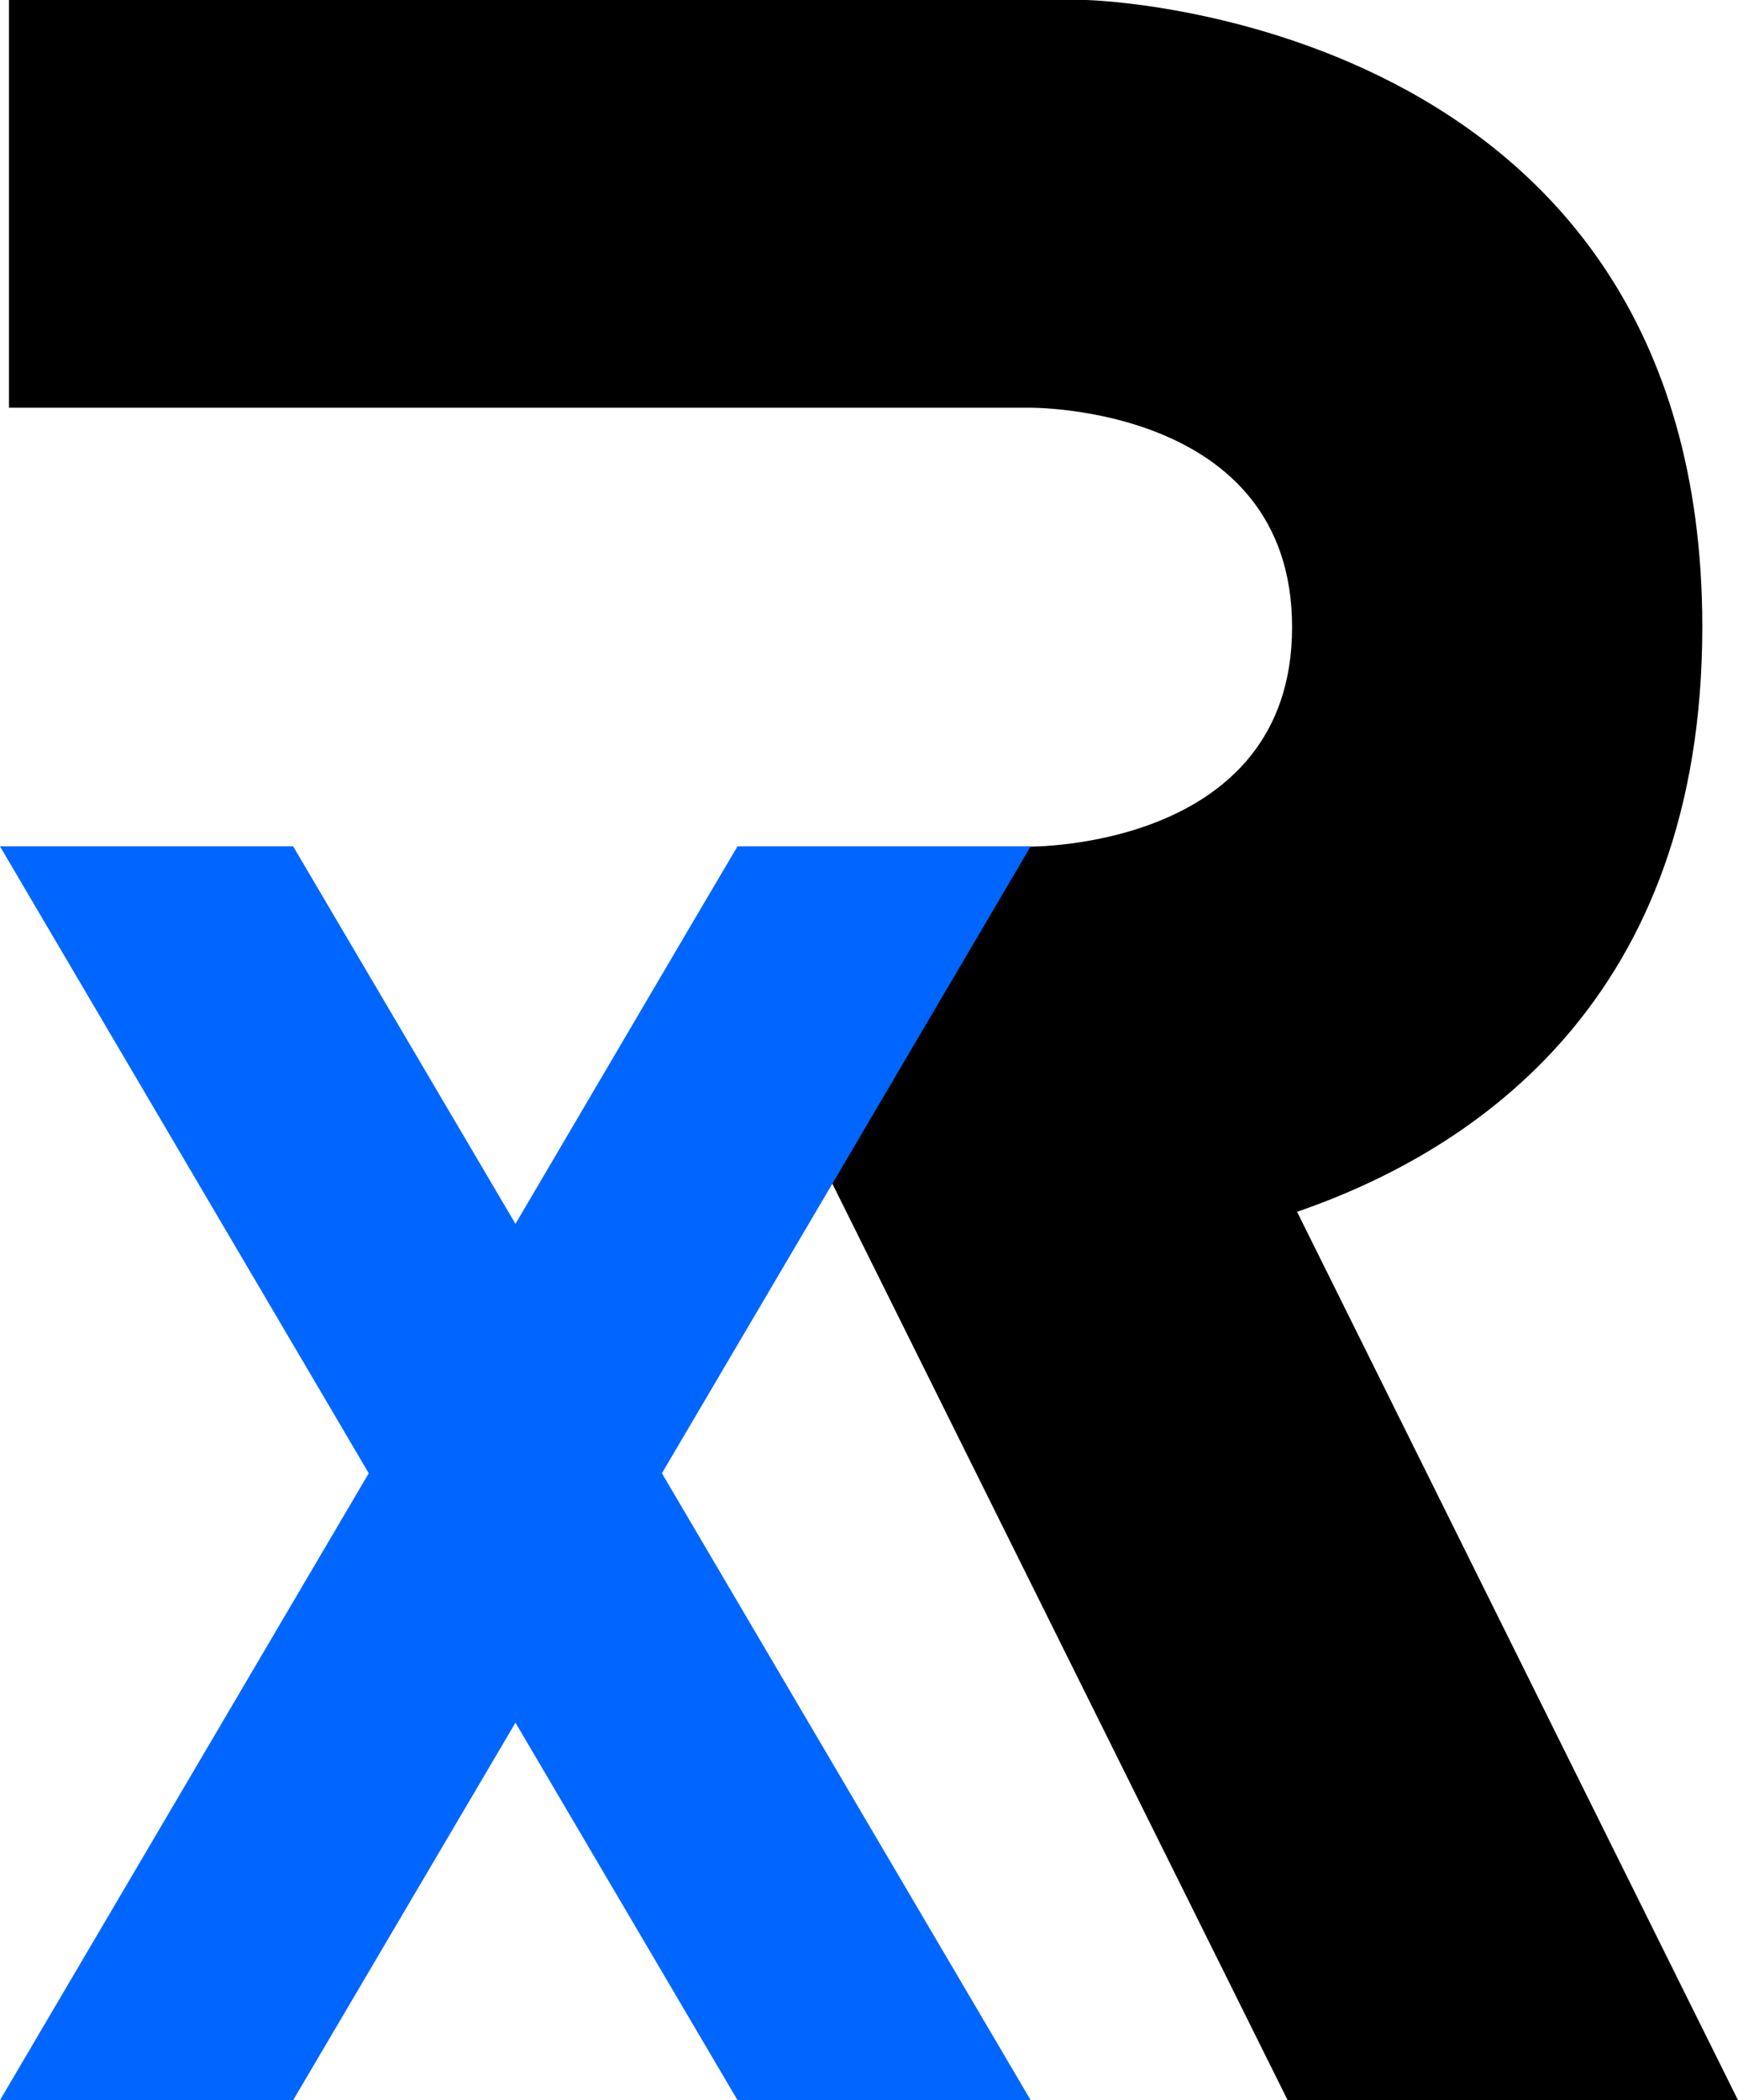 <?xml version="1.0" encoding="utf-8"?>
<!-- Generator: Adobe Illustrator 28.2.0, SVG Export Plug-In . SVG Version: 6.00 Build 0)  -->
<svg version="1.1" id="Layer_1" xmlns="http://www.w3.org/2000/svg" xmlns:xlink="http://www.w3.org/1999/xlink" x="0px" y="0px"
	 width="662.2px" height="800px" viewBox="0 0 662.2 800" style="enable-background:new 0 0 662.2 800;" xml:space="preserve">
<style type="text/css">
	.st0{fill:#0066FF;}
	.st1{fill:#FFFFFF;}
</style>
<g>
	<path d="M490.6,800h171.6l-168-338.4c68-23.4,154.4-81.1,154.4-222.8C648.6,5.3,413.9,0,413.9,0H3.4v155.3h388.4
		c0,0,100.5-1.5,100.5,83.6c0,85-100.5,83.6-100.5,83.6h-1.2l-74.4,126.5L490.6,800z"/>
	<polygon class="st0" points="392.7,322.4 281,322.4 266.7,346.6 196.4,466.2 111.7,322.4 0,322.4 140.5,561.2 0,800 111.7,800 
		196.4,656.2 281,800 392.7,800 252.2,561.2 317.9,449.6 	"/>
</g>
</svg>
